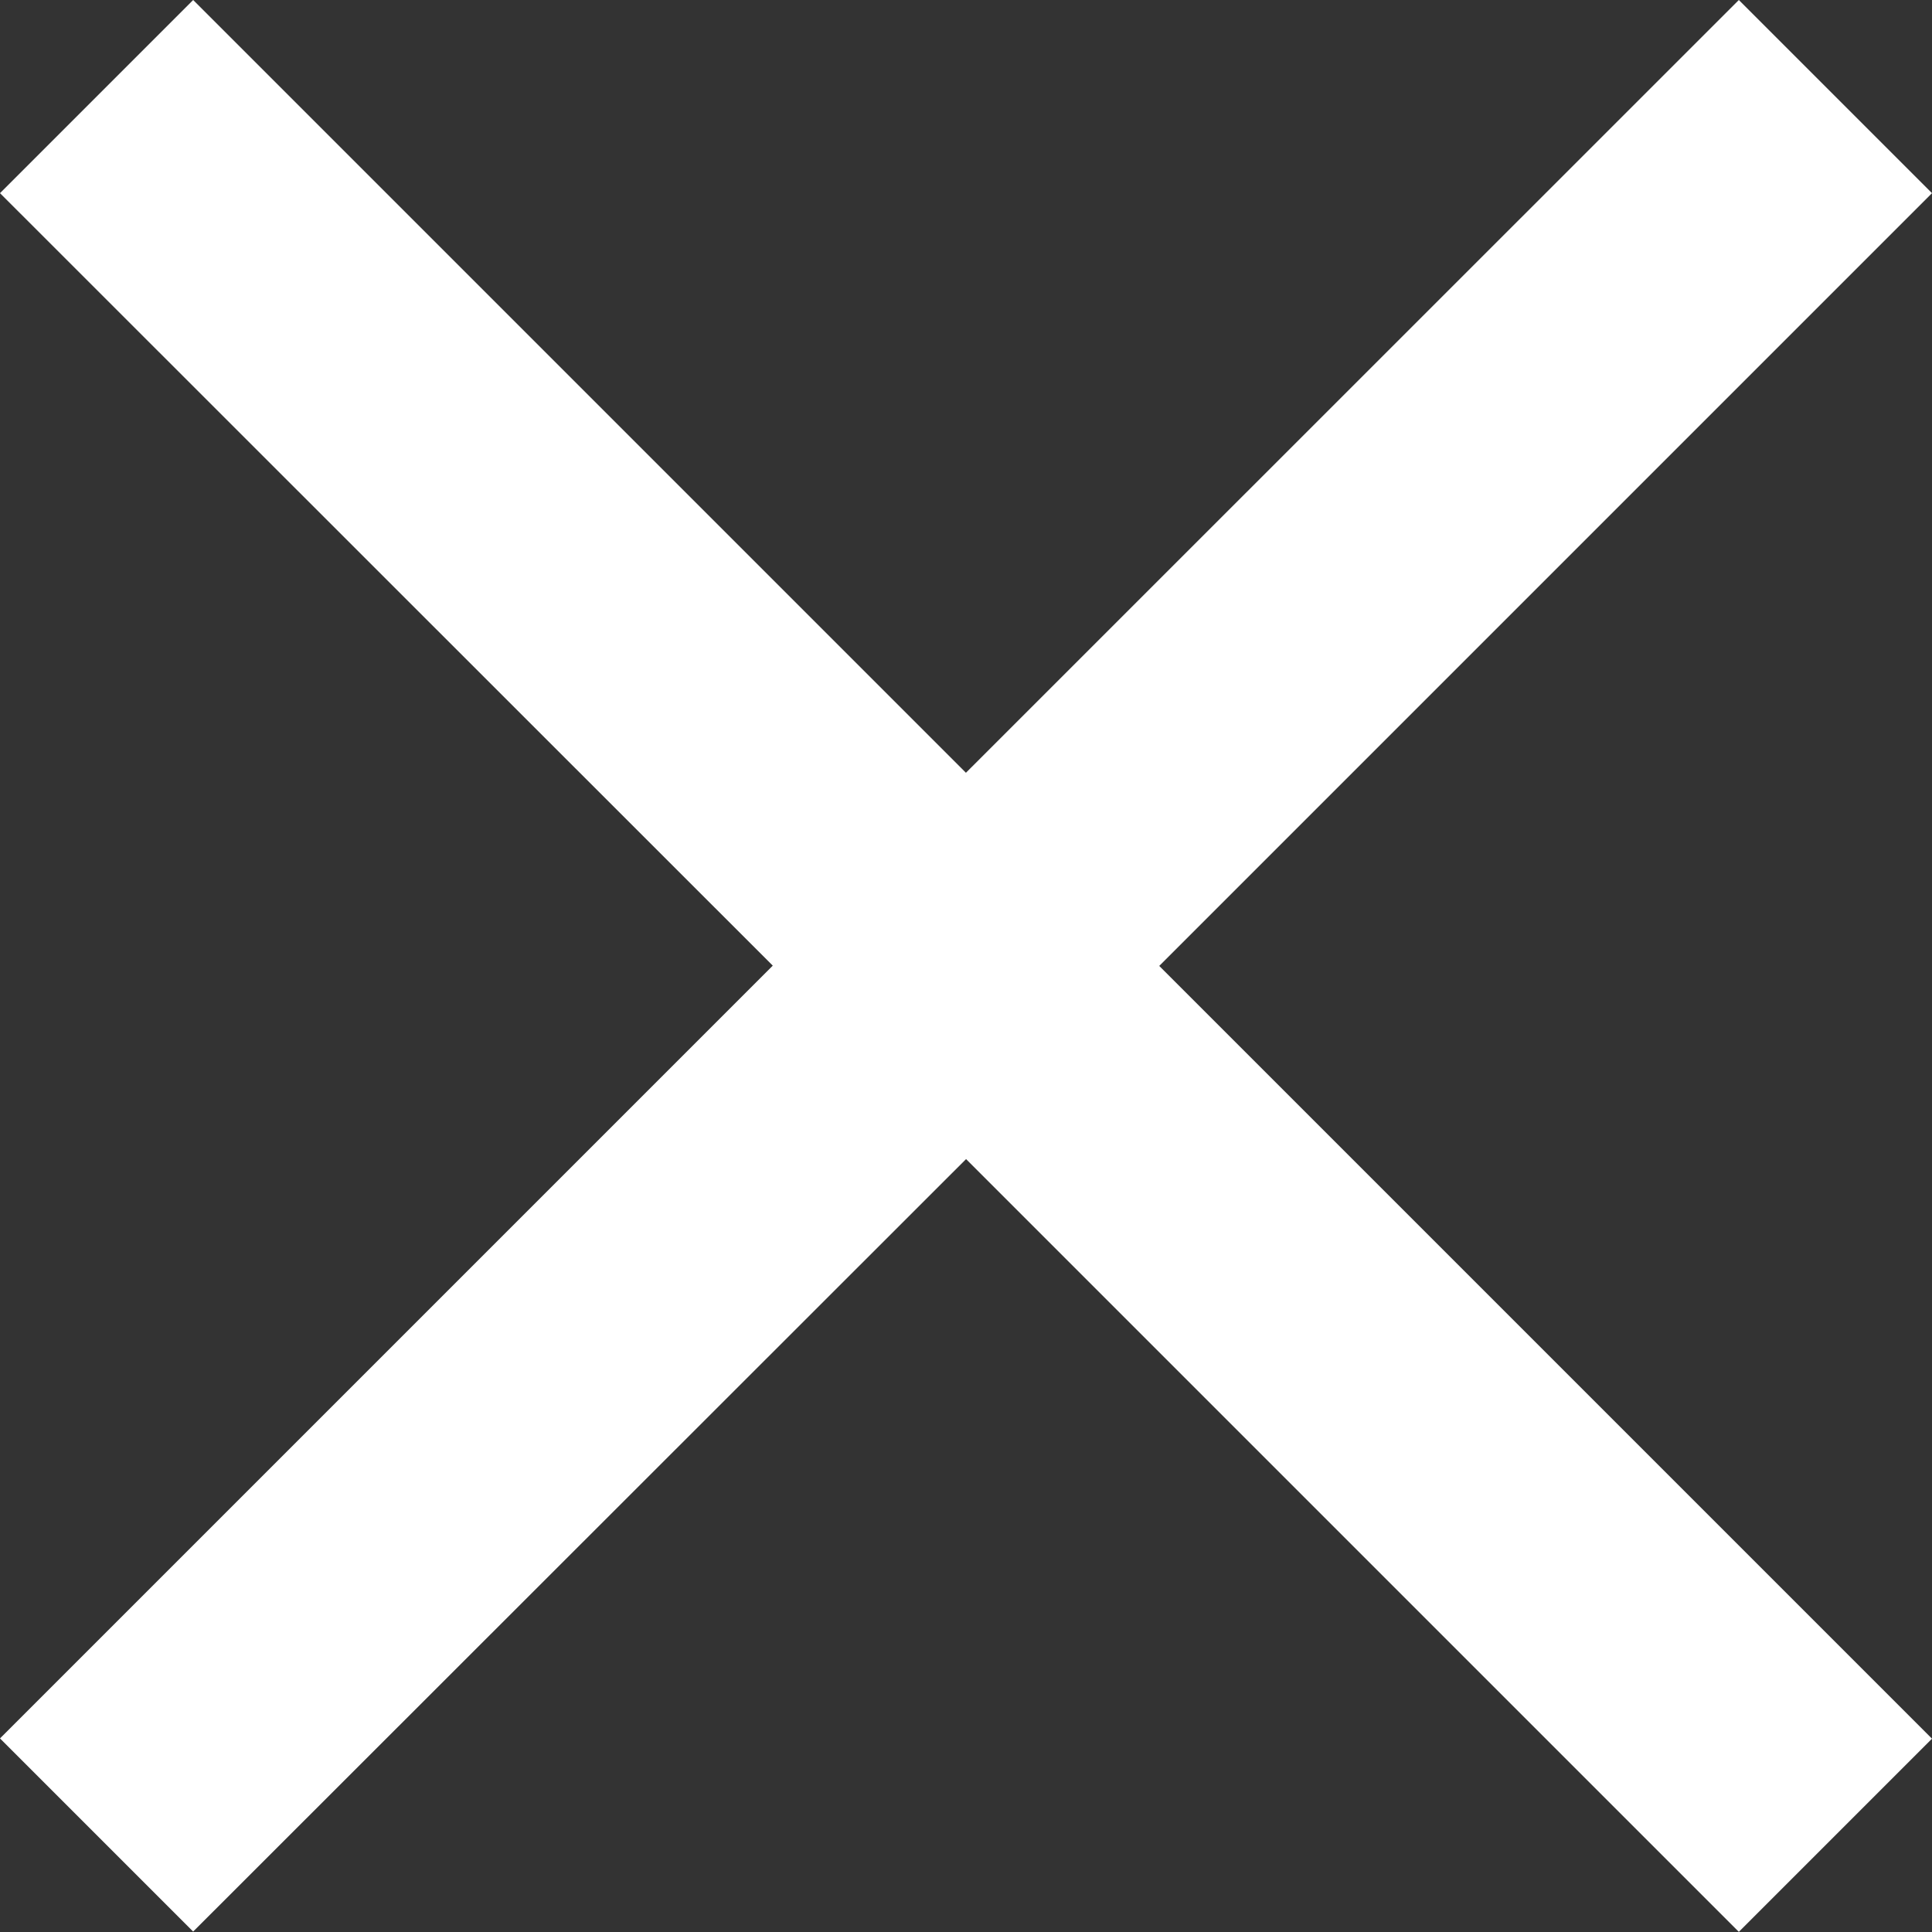 <svg xmlns="http://www.w3.org/2000/svg" width="13.403" height="13.403" viewBox="0 0 13.403 13.403">
  <rect x="0" y="0" width="13.403" height="13.403" fill="#333333" stroke="none"/>
  <path id="close_FILL0_wght400_GRAD0_opsz24_1_" data-name="close_FILL0_wght400_GRAD0_opsz24 (1)" d="M201.34-746.6l-1.34-1.34,5.361-5.361L200-758.66l1.34-1.34,5.361,5.361L212.063-760l1.34,1.34-5.361,5.361,5.361,5.361-1.34,1.34-5.361-5.361Z" transform="translate(-200 760)" fill="#fff"/>
</svg>
